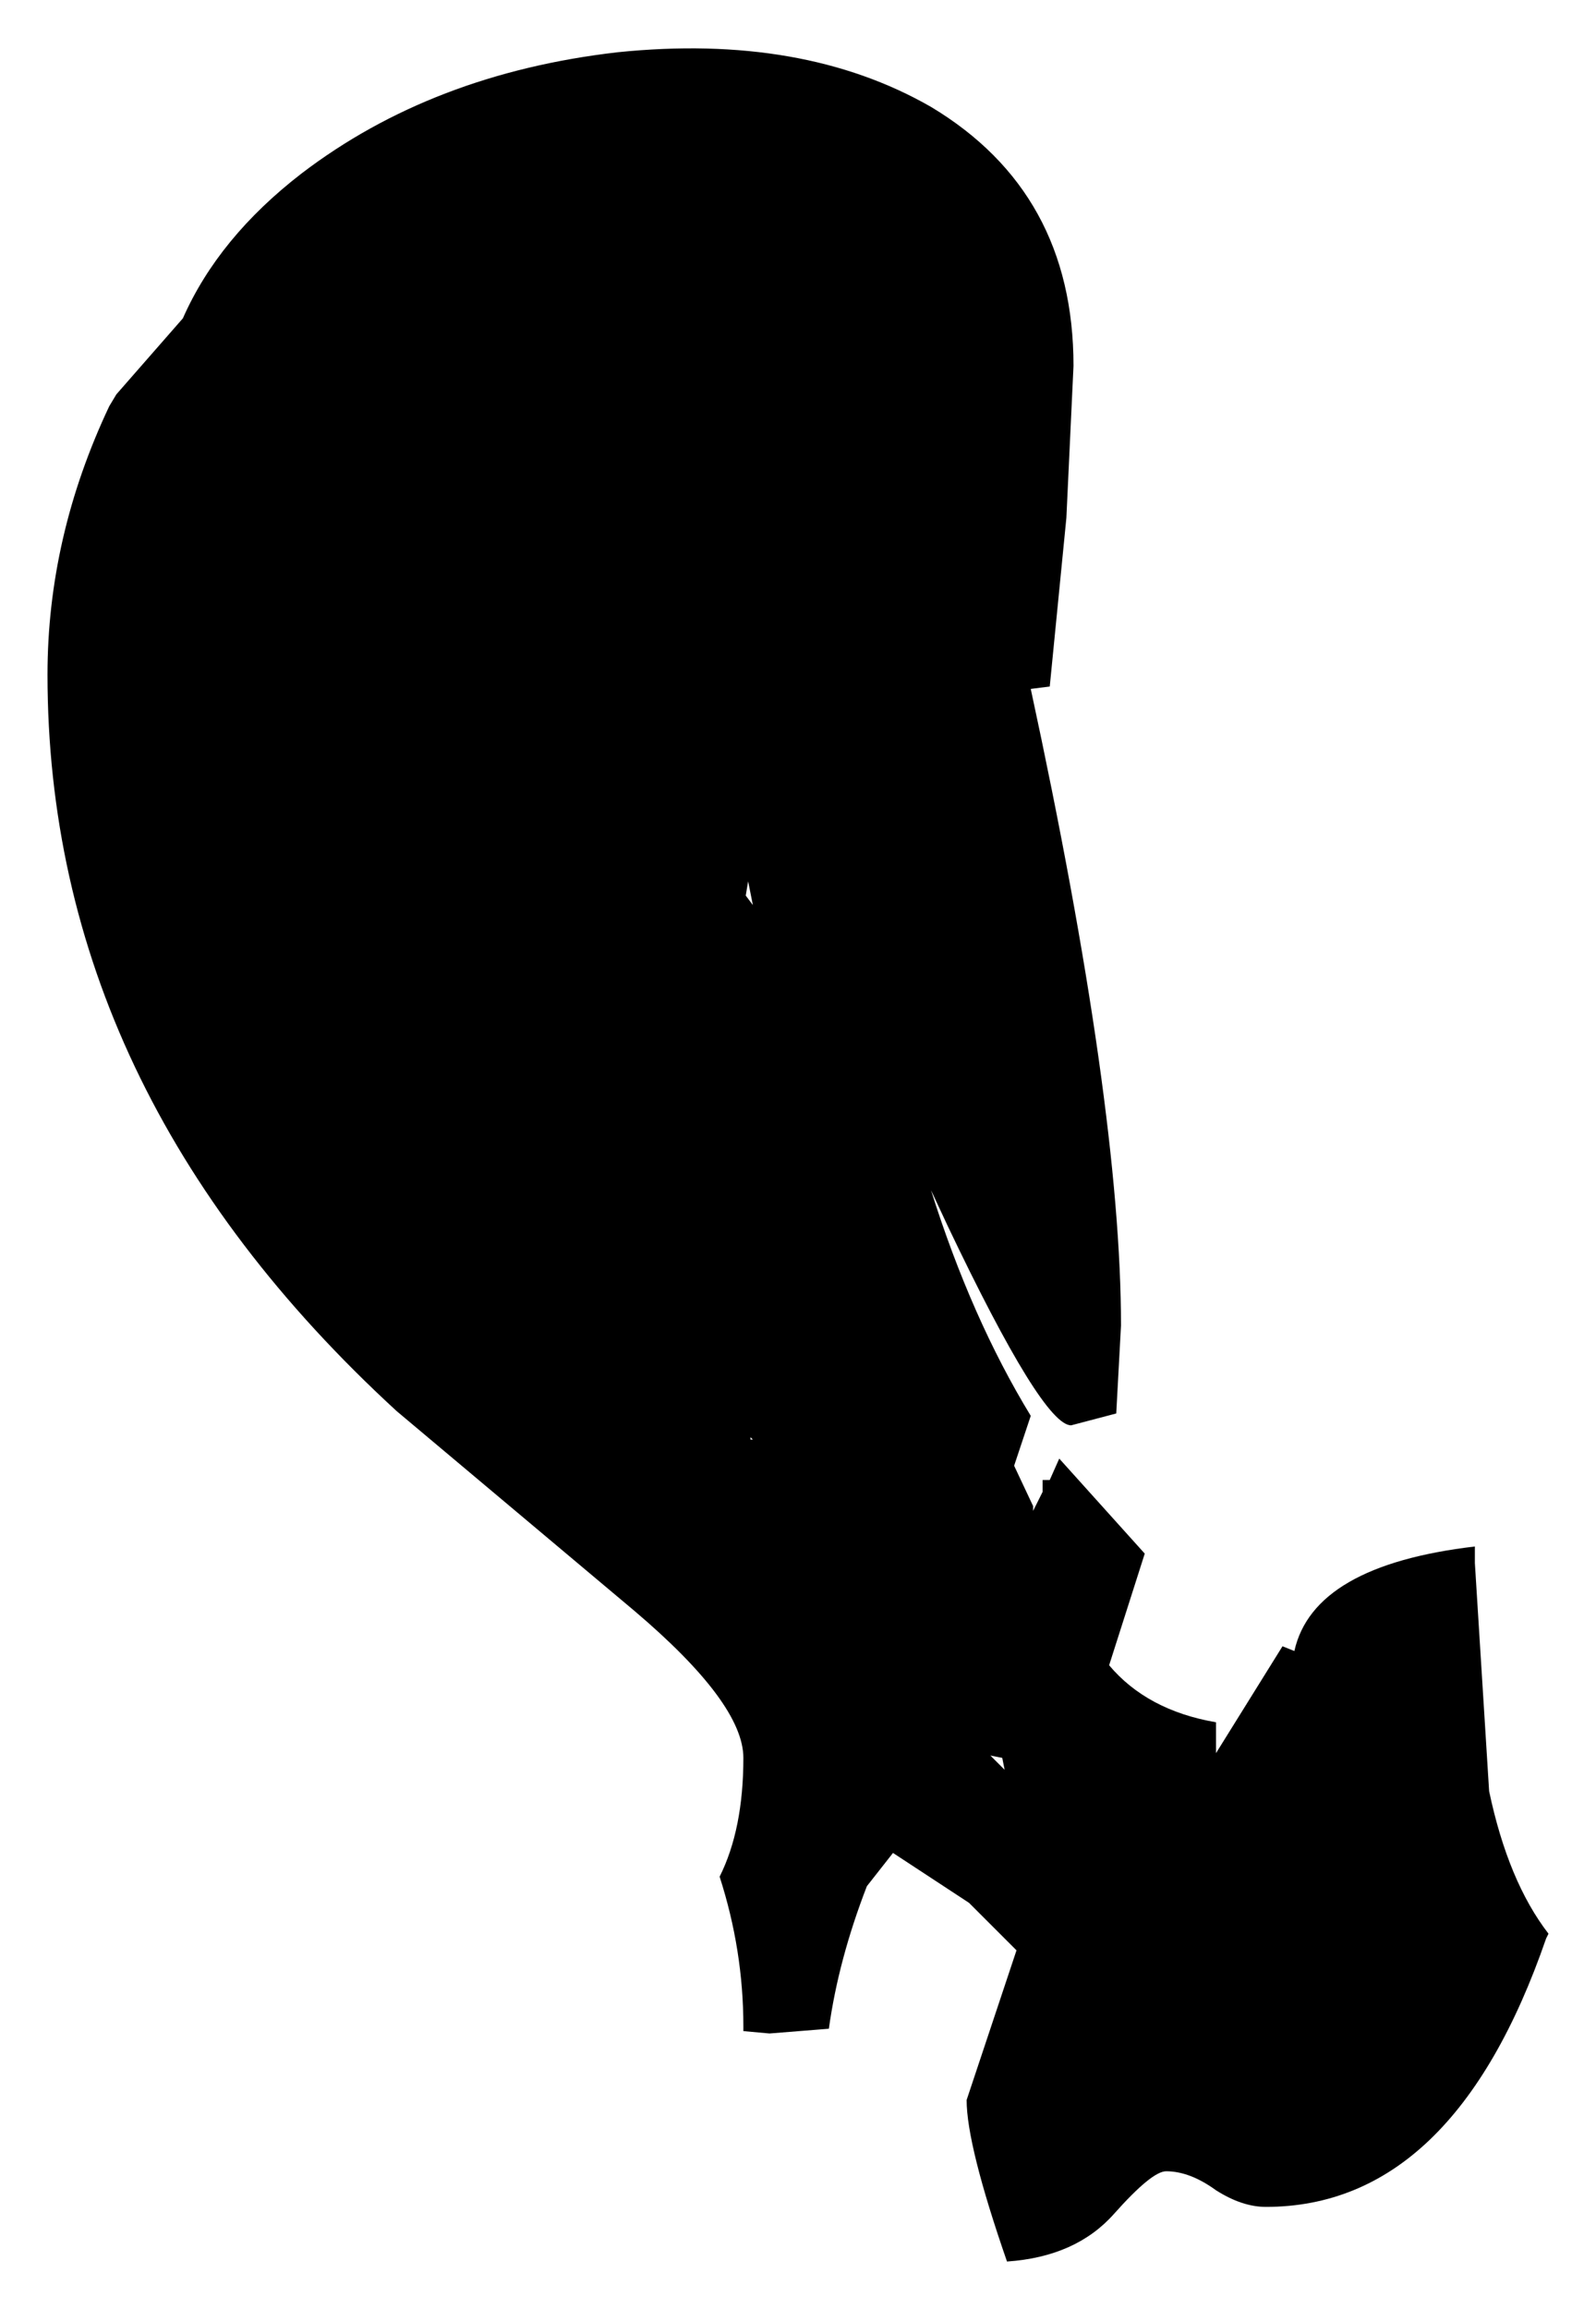 <?xml version="1.0" encoding="UTF-8" standalone="no"?>
<svg xmlns:xlink="http://www.w3.org/1999/xlink" height="48.6px" width="33.6px" xmlns="http://www.w3.org/2000/svg">
  <g transform="matrix(1.0, 0.0, 0.0, 1.0, 3.6, -11.8)">
    <path d="M2.75 15.45 Q5.5 13.35 9.4 12.9 13.3 12.5 16.0 14.05 19.0 15.85 19.0 19.5 L18.85 22.7 18.5 26.25 18.1 26.3 Q20.0 35.1 20.0 39.7 L19.9 41.55 18.95 41.8 Q18.35 41.8 16.35 37.6 L16.0 36.85 Q16.85 39.55 18.1 41.6 L17.75 42.65 18.15 43.5 18.15 43.6 18.35 43.2 18.35 42.95 18.5 42.95 18.7 42.5 20.5 44.5 19.75 46.85 Q20.55 47.8 22.0 48.05 L22.0 48.7 23.4 46.45 23.65 46.55 Q24.05 44.75 27.45 44.35 L27.45 44.7 27.75 49.5 Q28.15 51.4 29.0 52.5 L28.95 52.6 Q27.0 58.25 23.05 58.25 22.55 58.25 22.0 57.9 21.45 57.5 20.95 57.5 20.65 57.5 19.85 58.4 19.05 59.3 17.6 59.4 16.75 56.95 16.75 56.0 L17.8 52.85 16.8 51.85 15.2 50.8 14.65 51.5 Q14.05 53.05 13.85 54.5 L12.6 54.6 12.05 54.55 12.05 54.45 Q12.05 52.85 11.55 51.3 12.05 50.3 12.05 48.8 12.05 47.65 9.75 45.7 L4.75 41.5 Q-2.6 34.75 -2.6 26.0 -2.6 23.1 -1.3 20.35 L-1.15 20.1 0.25 18.5 Q1.0 16.8 2.75 15.45 M12.1 30.65 L12.25 30.85 12.15 30.35 12.1 30.65 M12.25 42.1 L12.2 42.05 12.2 42.1 12.25 42.1 M17.5 48.8 L17.25 48.75 17.55 49.05 17.5 48.8" fill="#000000" fill-rule="evenodd" stroke="none"/>
  </g>
</svg>